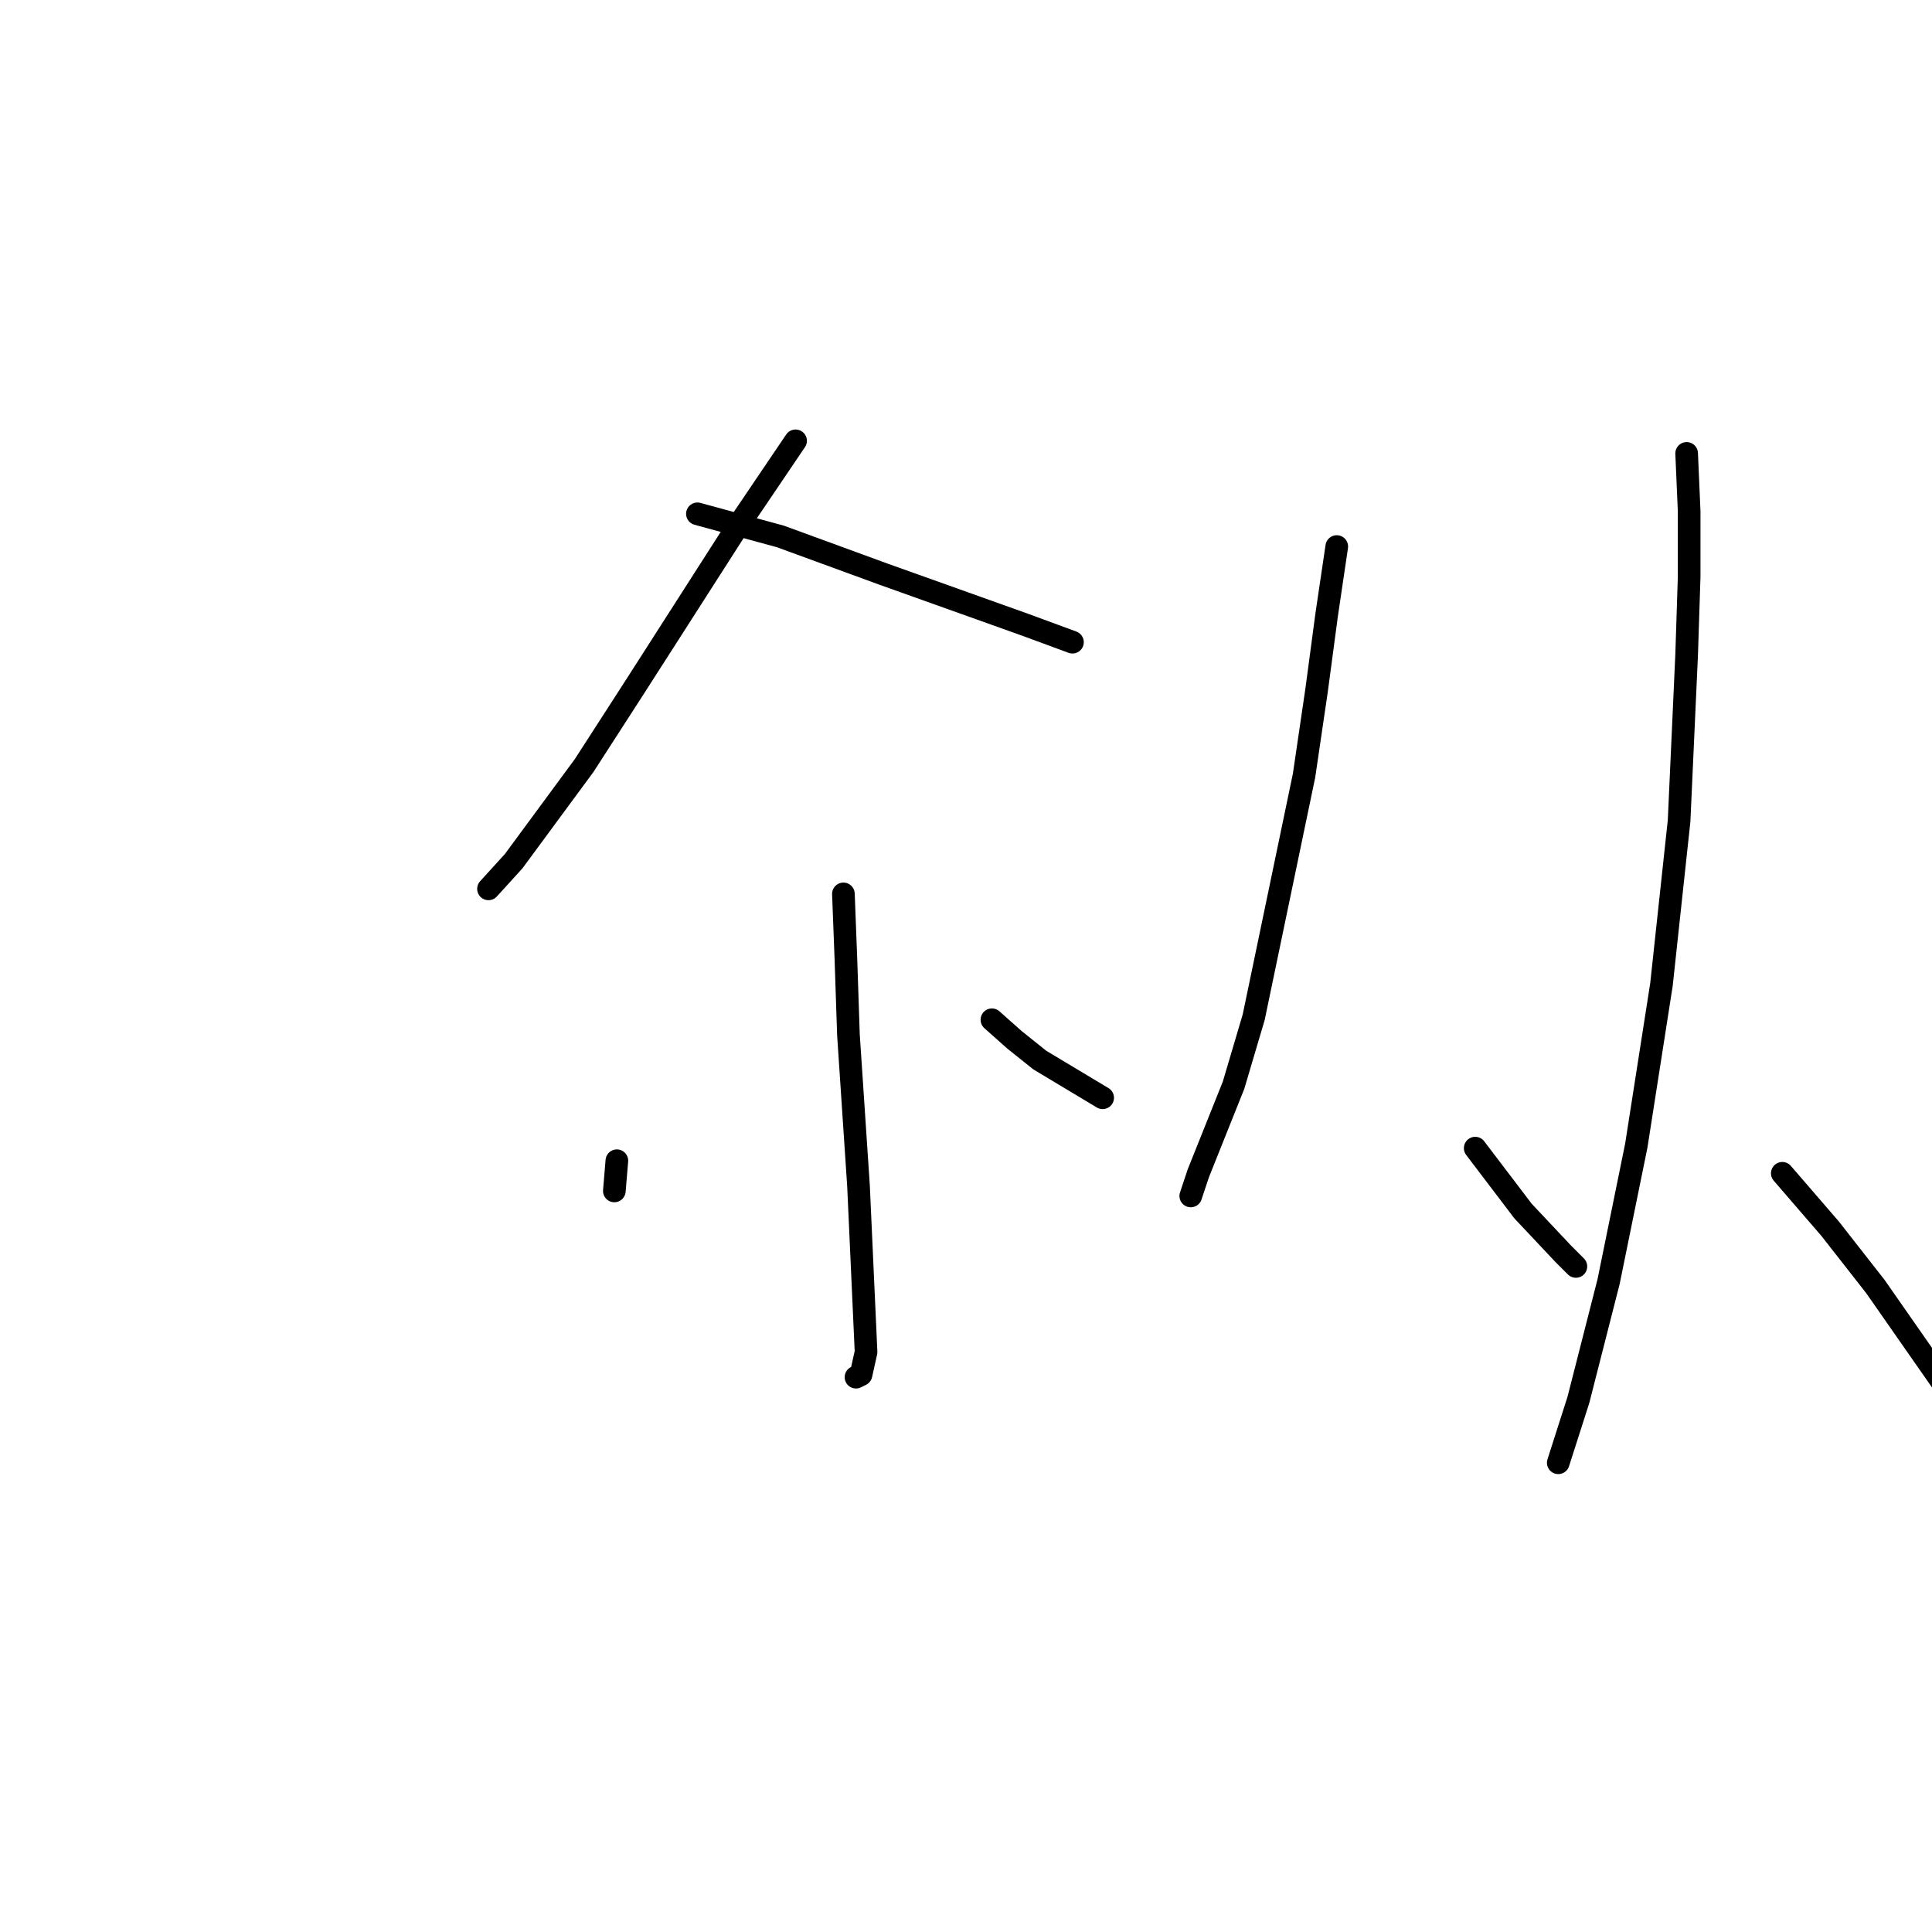 <?xml version="1.0" standalone="no"?>
    <svg width="256" height="256" xmlns="http://www.w3.org/2000/svg" version="1.1">
    <polyline stroke="black" stroke-width="3" stroke-linecap="round" fill="transparent" stroke-linejoin="round" points="105.418 58.411 97.747 69.751 84.072 91.097 77.402 101.436 68.063 114.11 64.728 117.779 64.728 117.779 " />
        <polyline stroke="black" stroke-width="3" stroke-linecap="round" fill="transparent" stroke-linejoin="round" points="92.411 68.083 103.417 71.085 117.092 76.088 135.77 82.758 142.107 85.093 142.107 85.093 " />
        <polyline stroke="black" stroke-width="3" stroke-linecap="round" fill="transparent" stroke-linejoin="round" points="111.756 118.446 112.089 127.118 112.423 137.124 113.757 157.136 114.757 179.149 114.09 182.151 113.423 182.484 113.423 182.484 " />
        <polyline stroke="black" stroke-width="3" stroke-linecap="round" fill="transparent" stroke-linejoin="round" points="81.738 153.801 81.404 157.803 81.404 157.803 " />
        <polyline stroke="black" stroke-width="3" stroke-linecap="round" fill="transparent" stroke-linejoin="round" points="131.434 135.123 134.436 137.791 137.771 140.459 146.109 145.462 146.109 145.462 " />
        <polyline stroke="black" stroke-width="3" stroke-linecap="round" fill="transparent" stroke-linejoin="round" points="177.128 72.419 175.794 81.424 174.459 91.43 172.792 102.77 166.121 134.789 163.453 143.795 158.783 155.468 157.783 158.47 157.783 158.47 " />
        <polyline stroke="black" stroke-width="3" stroke-linecap="round" fill="transparent" stroke-linejoin="round" points="195.472 152.133 201.809 160.471 207.145 166.141 208.813 167.809 208.813 167.809 " />
        <polyline stroke="black" stroke-width="3" stroke-linecap="round" fill="transparent" stroke-linejoin="round" points="223.489 60.078 223.822 67.75 223.822 76.421 223.489 86.761 222.488 108.774 220.153 130.453 216.818 151.799 213.149 169.81 209.147 185.486 206.478 193.824 206.478 193.824 " />
        <polyline stroke="black" stroke-width="3" stroke-linecap="round" fill="transparent" stroke-linejoin="round" points="236.163 155.468 242.5 162.806 248.503 170.477 258.509 184.819 261.845 189.822 261.845 189.822 " />
        </svg>
